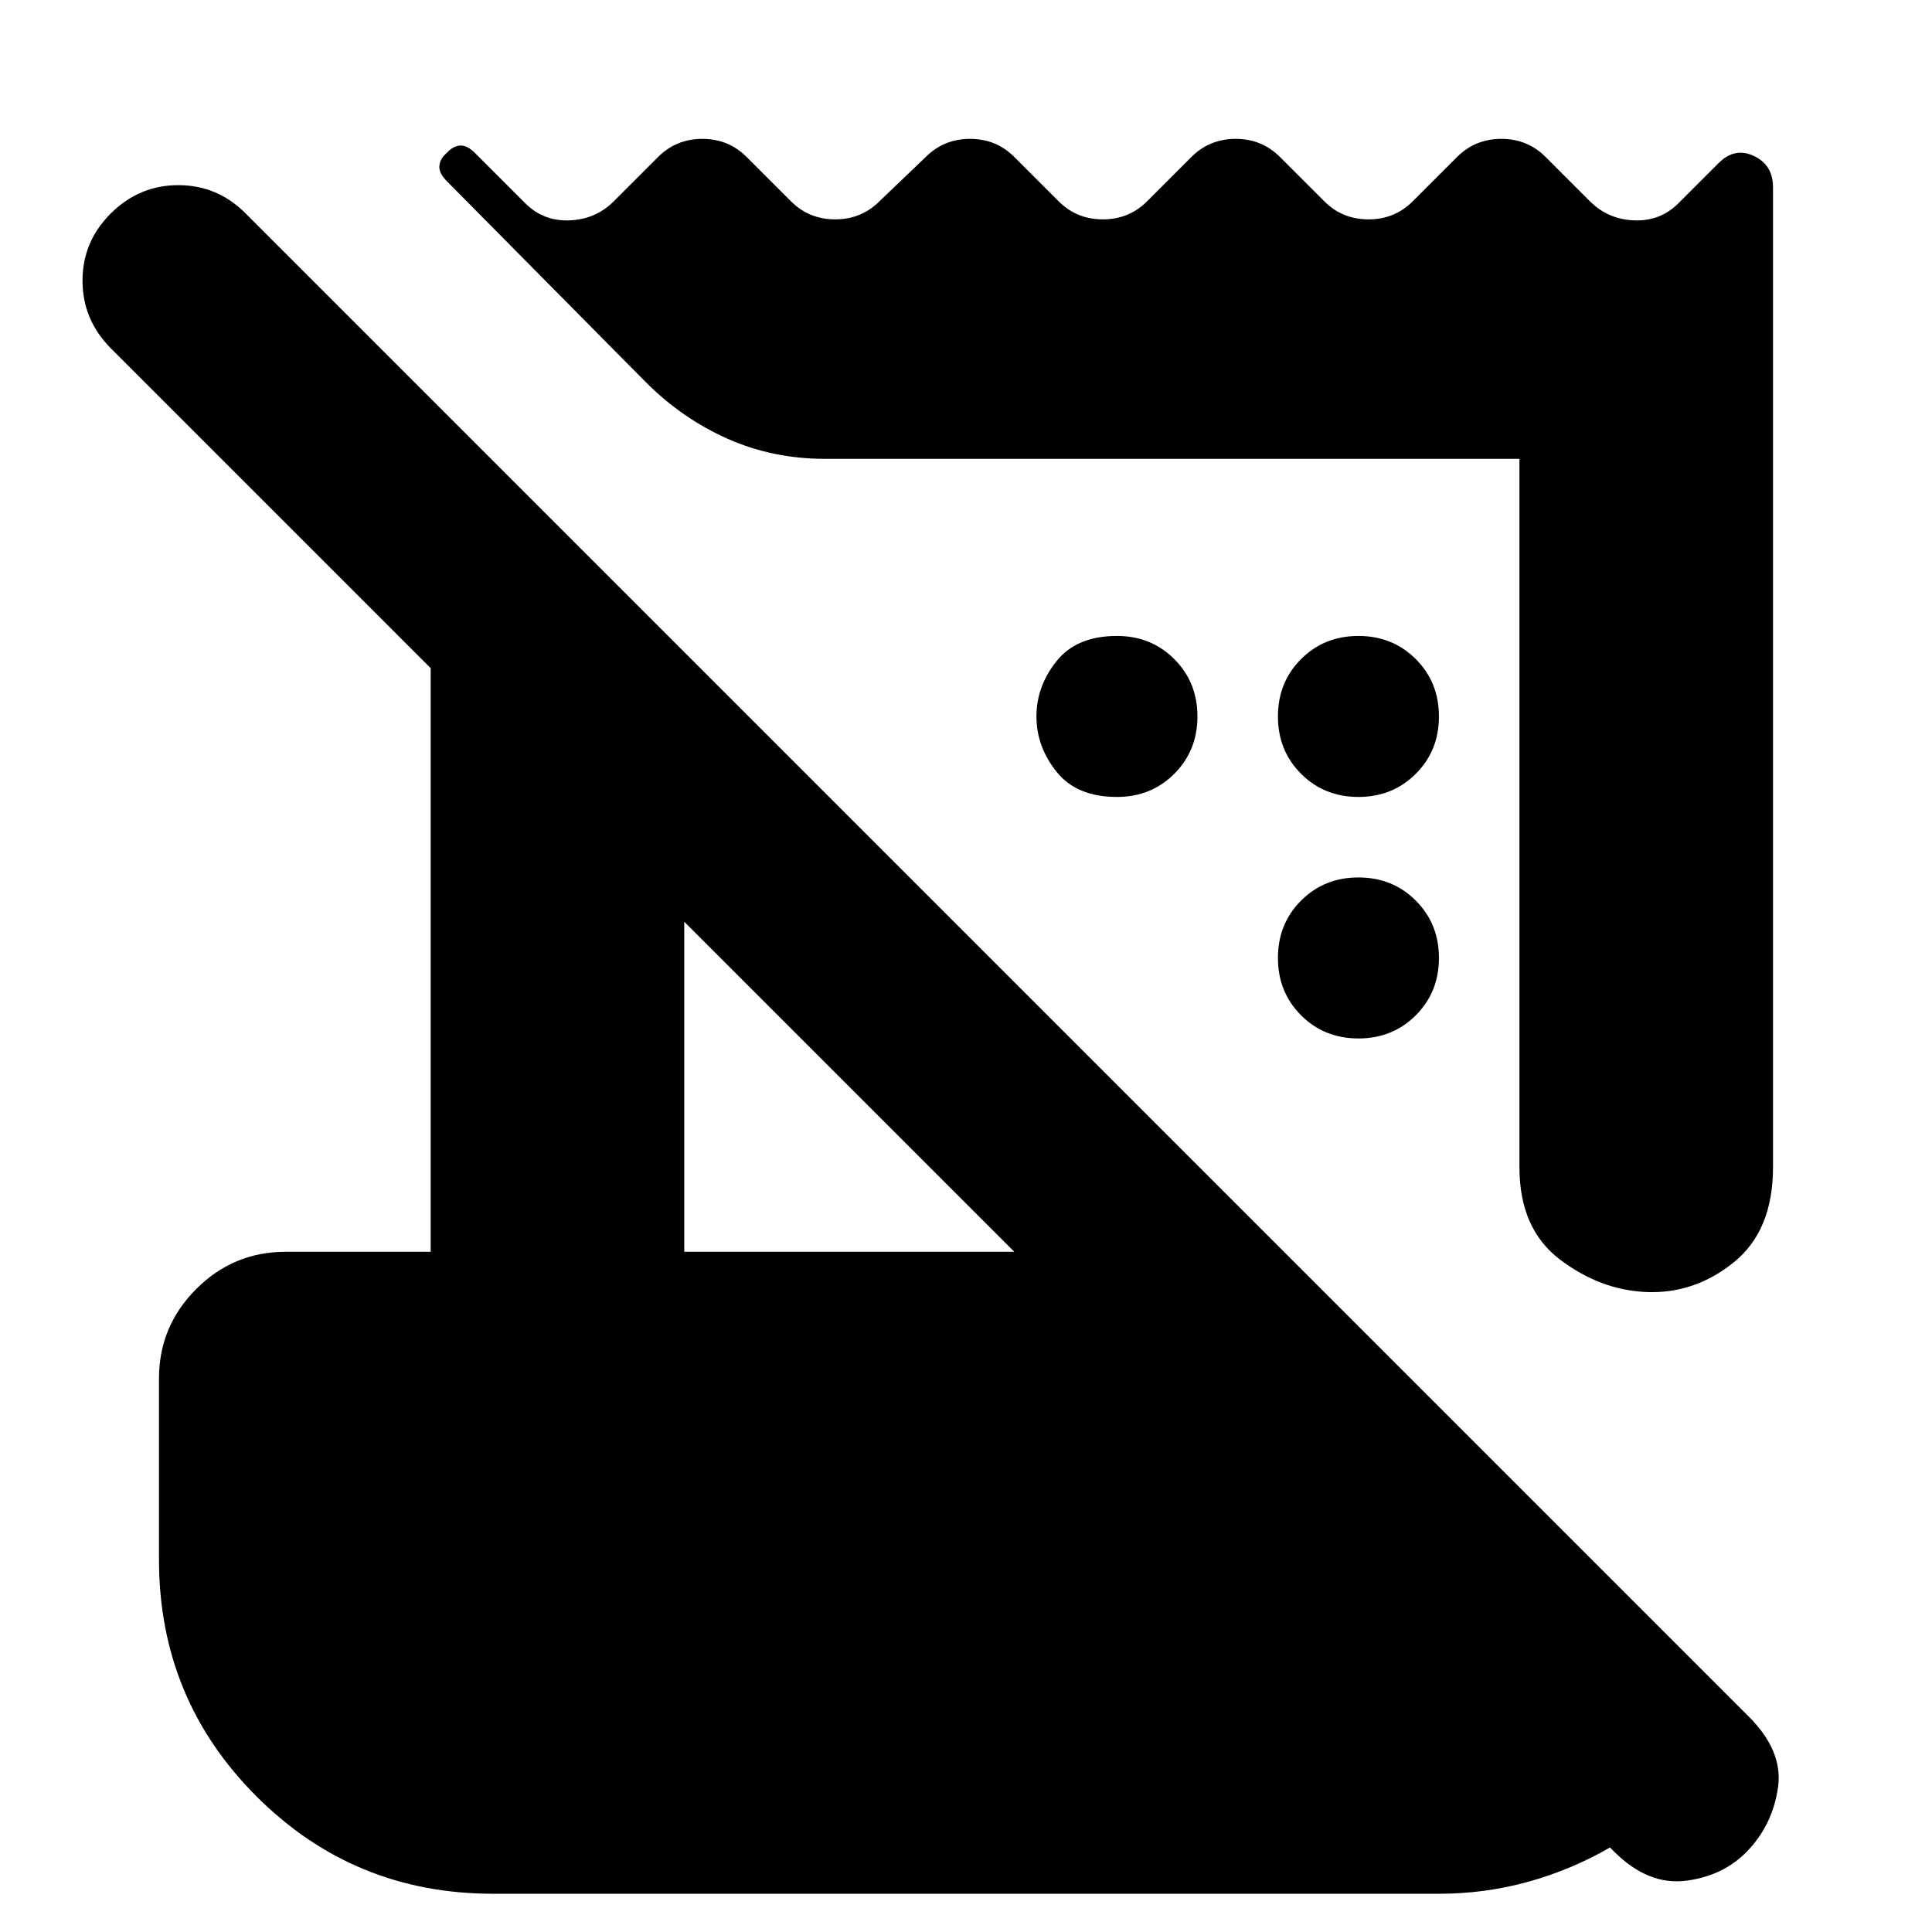 <svg xmlns="http://www.w3.org/2000/svg" height="24" viewBox="0 -960 960 960" width="24"><path d="m802-40-2-2q-19 11-40.5 17T715-19H245q-69.17 0-117.58-48.42Q79-115.83 79-185v-90q0-26 18.5-44.5T142-338h72v-290L55-787q-14-14.13-14-33.57Q41-840 55.11-854q14.1-14 33.5-14Q108-868 122-854l747 747q17 17 14.5 35T869-41q-12 13-31 15.5T802-40Zm-47-340v-352H410q-26 0-48.5-10T321-770l-99-100q-4-4-3.67-7.61.34-3.61 3.67-6.39 2.94-3.33 6.47-3.67Q232-888 236-884l25 25q9 9 22 8.5t22-9.5l22-22q9-9 22-9t22 9l22 22q9 9 22 9t22-9l23-22q9-9 22-9t22 9l22 22q9 9 22 9t22-9l22-22q9-9 22-9t22 9l22 22q9 9 22 9t22-9l22-22q9-9 22-9t22 9l22 22q9 9 22 9.5t22-8.5l20-20q8-8 17.5-3.5T881-867v487q0 31.5-19.5 47.25T818-318q-23-1-43-16.25T755-380Zm-415 42h164L340-502v164Zm215-226q-20 0-30-12.5T515-604q0-15 10-27.5t30-12.5q17 0 28.5 11.5T595-604q0 17-11.5 28.5T555-564Zm120 120q-17 0-28.5-11.5T635-484q0-17 11.5-28.5T675-524q17 0 28.5 11.5T715-484q0 17-11.5 28.5T675-444Zm0-120q-17 0-28.5-11.5T635-604q0-17 11.5-28.5T675-644q17 0 28.5 11.5T715-604q0 17-11.5 28.5T675-564Z"/></svg>